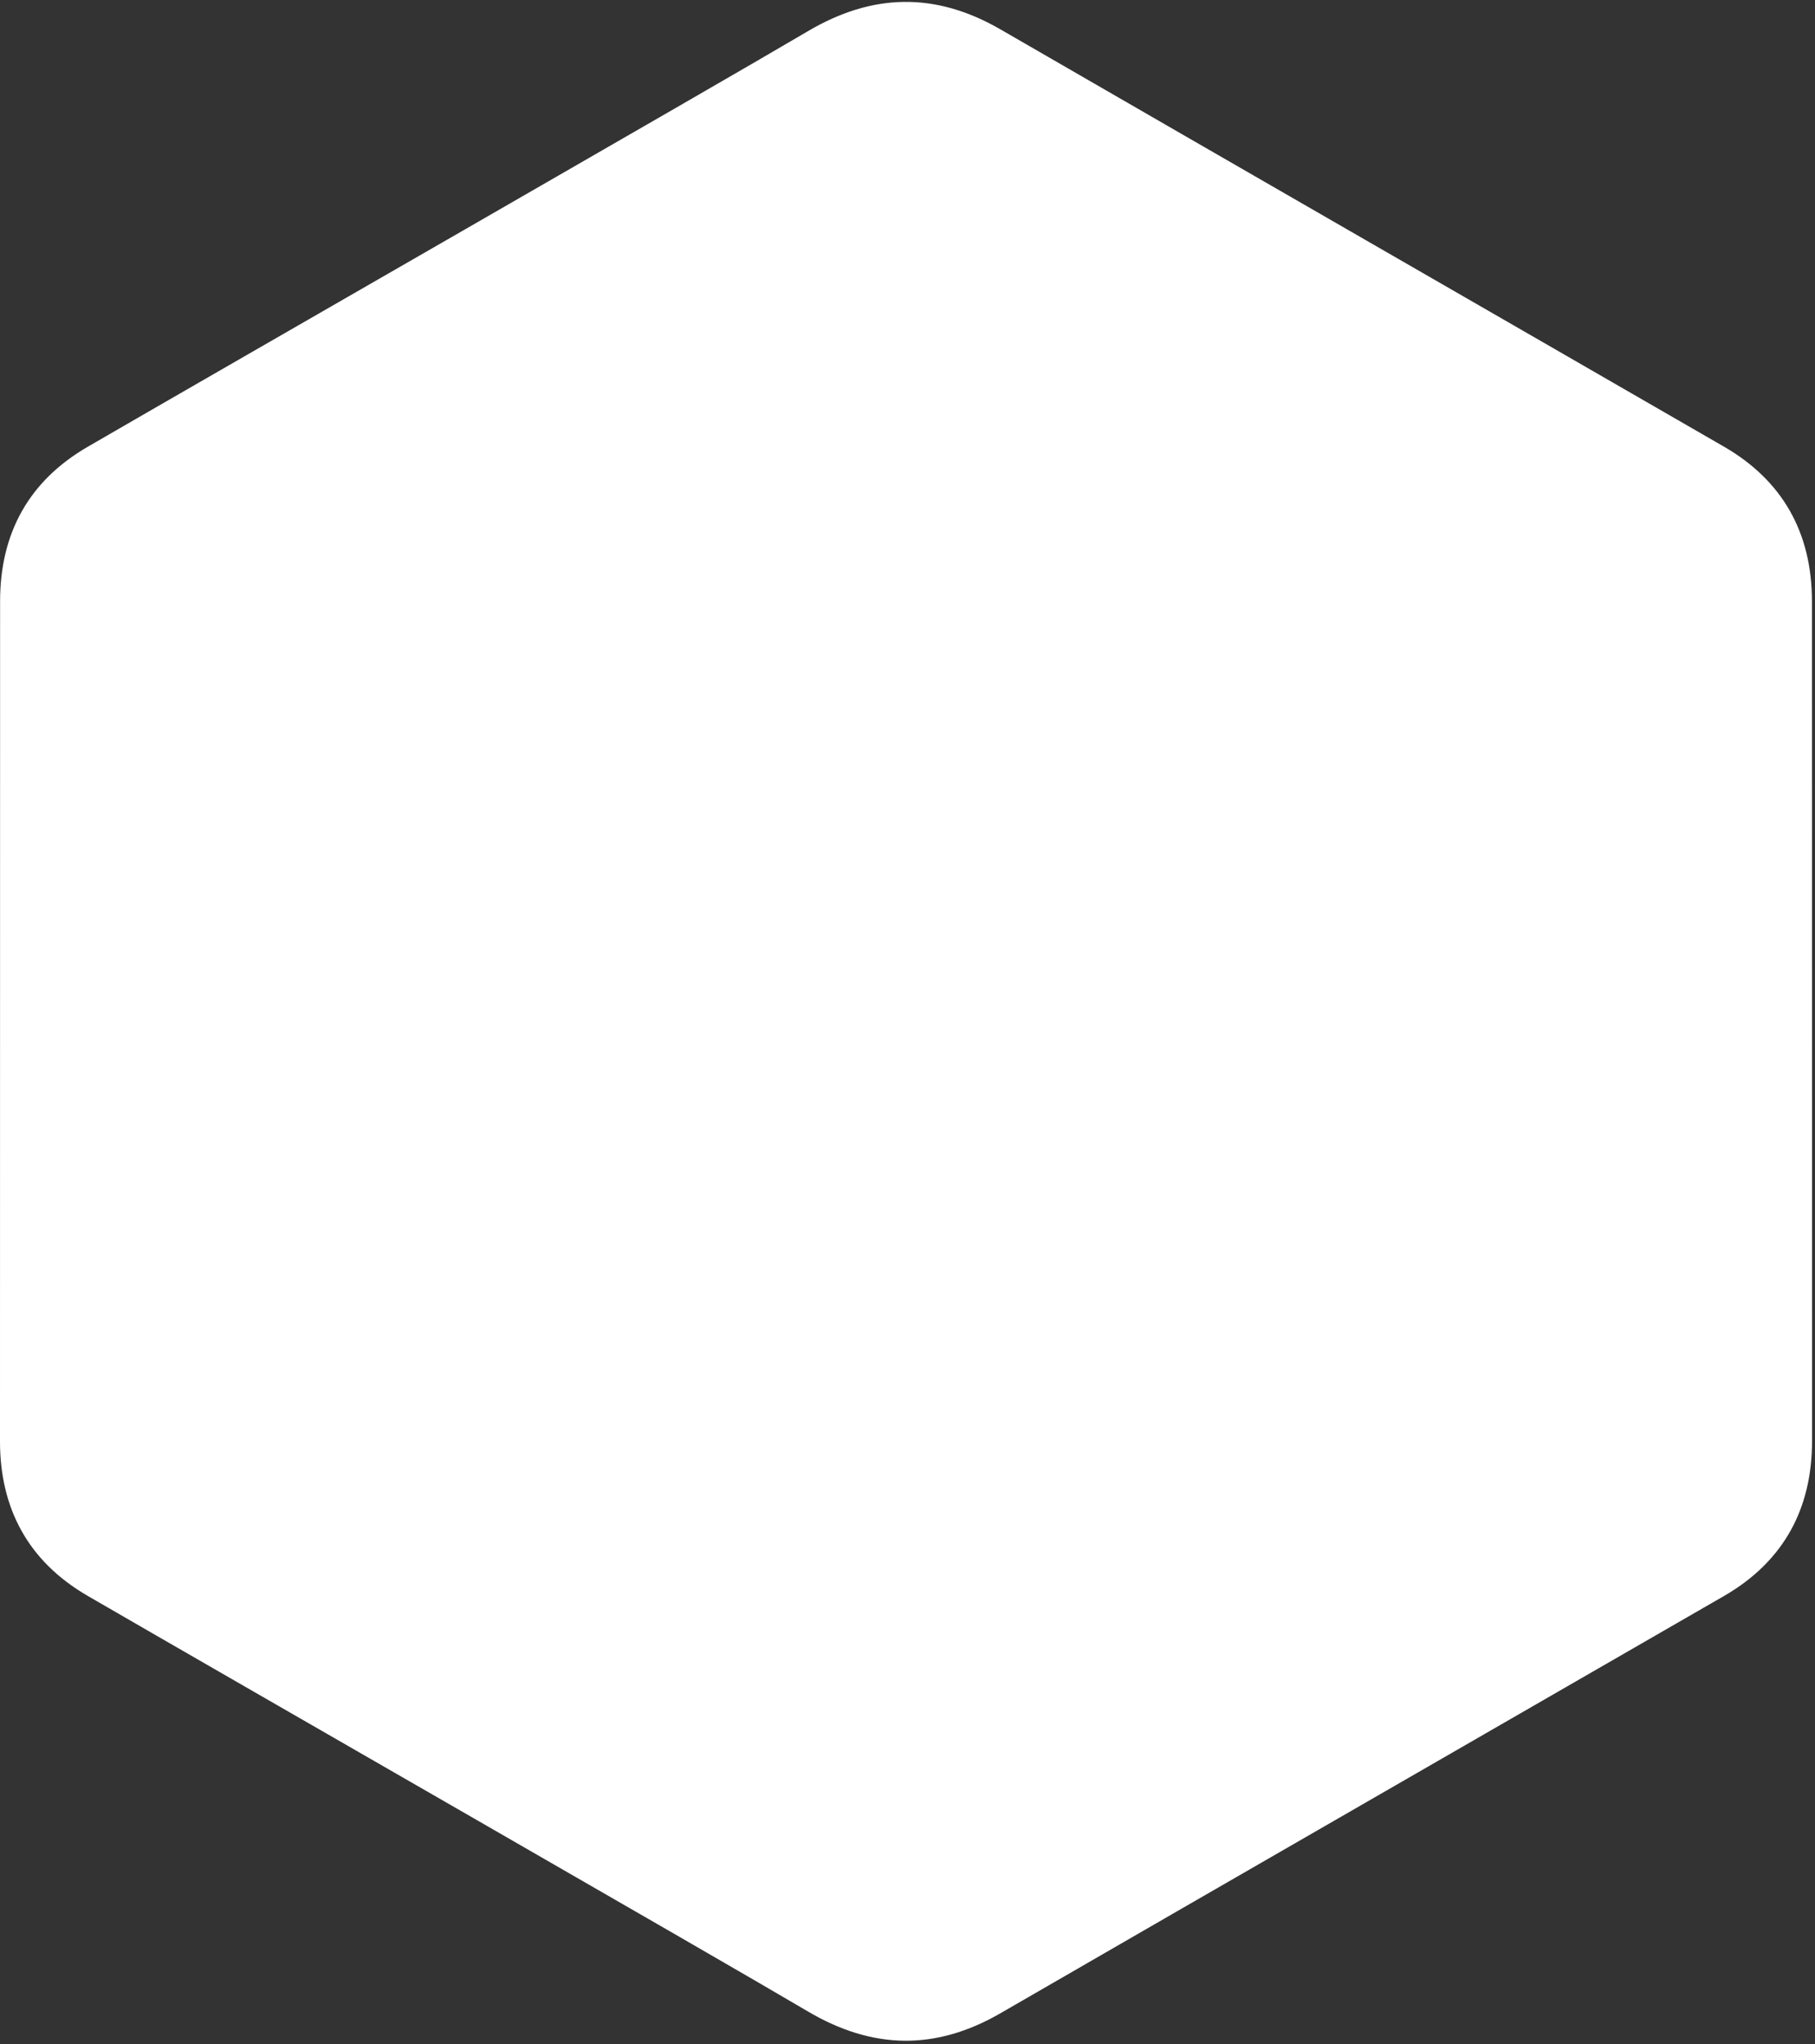 <svg width="420" height="473" viewBox="0 0 420 473" fill="none" xmlns="http://www.w3.org/2000/svg">
<rect x="0" y="0" width="420" height="473" fill="#333333" stroke="none"/>
<path d="M419.293 139.127C419.29 131.195 417.595 124.186 414.168 118.171C410.801 112.256 405.759 107.298 398.997 103.378C343.174 71.16 287.298 39.04 231.494 6.789C216.449 -1.905 201.863 -1.588 186.93 7.231C164.711 20.347 53.468 84.141 20.319 103.36C6.668 111.27 0.025 123.377 0.021 139.112C0 203.905 0.021 268.696 0 333.491C0.003 341.248 1.626 348.121 4.902 354.046C8.27 360.14 13.383 365.234 20.301 369.243C53.452 388.462 164.709 452.251 186.923 465.371C201.862 474.194 216.449 474.509 231.499 465.812C287.305 433.56 343.184 401.442 399.015 369.223C405.933 365.216 411.045 360.119 414.414 354.03C417.685 348.105 419.311 341.232 419.314 333.473C419.314 333.473 419.314 203.921 419.293 139.127Z" fill="white"/>
</svg>
